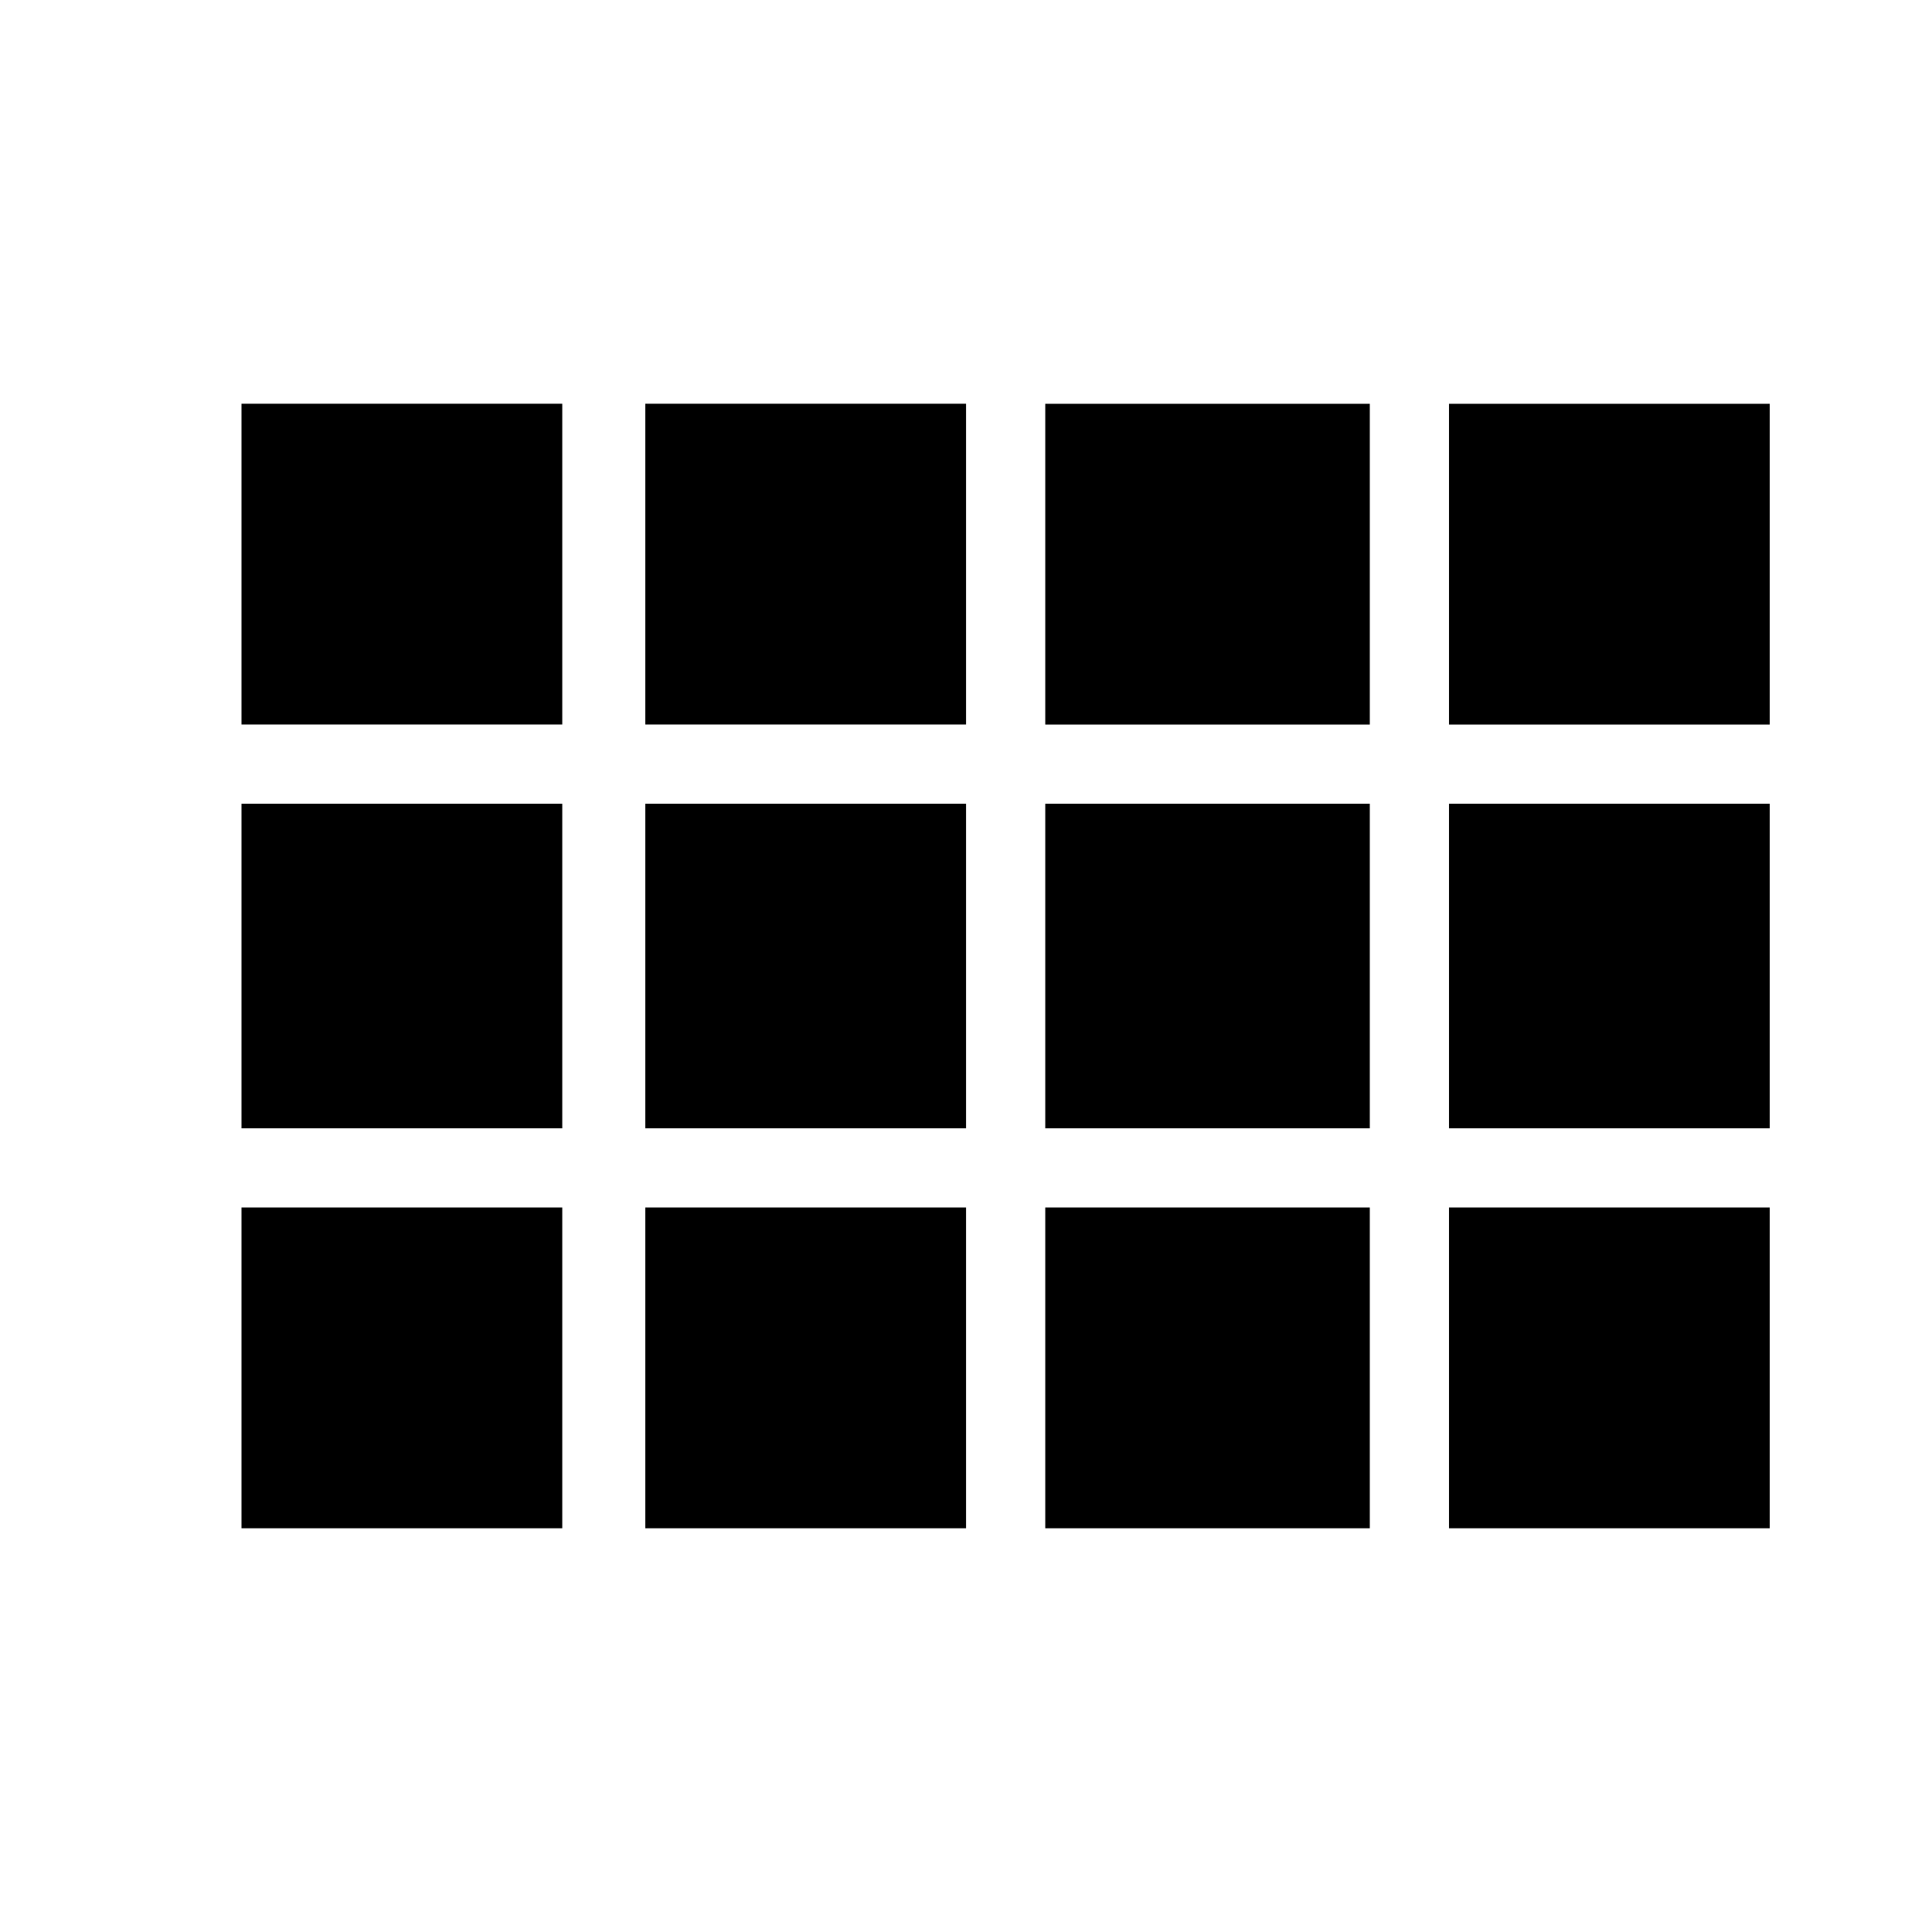 <!-- Generated by IcoMoon.io -->
<svg version="1.1" xmlns="http://www.w3.org/2000/svg" width="32" height="32" viewBox="0 0 32 32">
<title>view_comfy</title>
<path d="M24 6.688h5.313v5.313h-5.313v-5.313zM24 25.313v-5.313h5.313v5.313h-5.313zM17.313 25.313v-5.313h5.375v5.313h-5.375zM10.688 25.313v-5.313h5.313v5.313h-5.313zM4 25.313v-5.313h5.313v5.313h-5.313zM24 18.688v-5.375h5.313v5.375h-5.313zM17.313 6.688h5.375v5.313h-5.375v-5.313zM10.688 12v-5.313h5.313v5.313h-5.313zM17.313 18.688v-5.375h5.375v5.375h-5.375zM10.688 18.688v-5.375h5.313v5.375h-5.313zM4 18.688v-5.375h5.313v5.375h-5.313zM4 12v-5.313h5.313v5.313h-5.313z"></path>
</svg>
